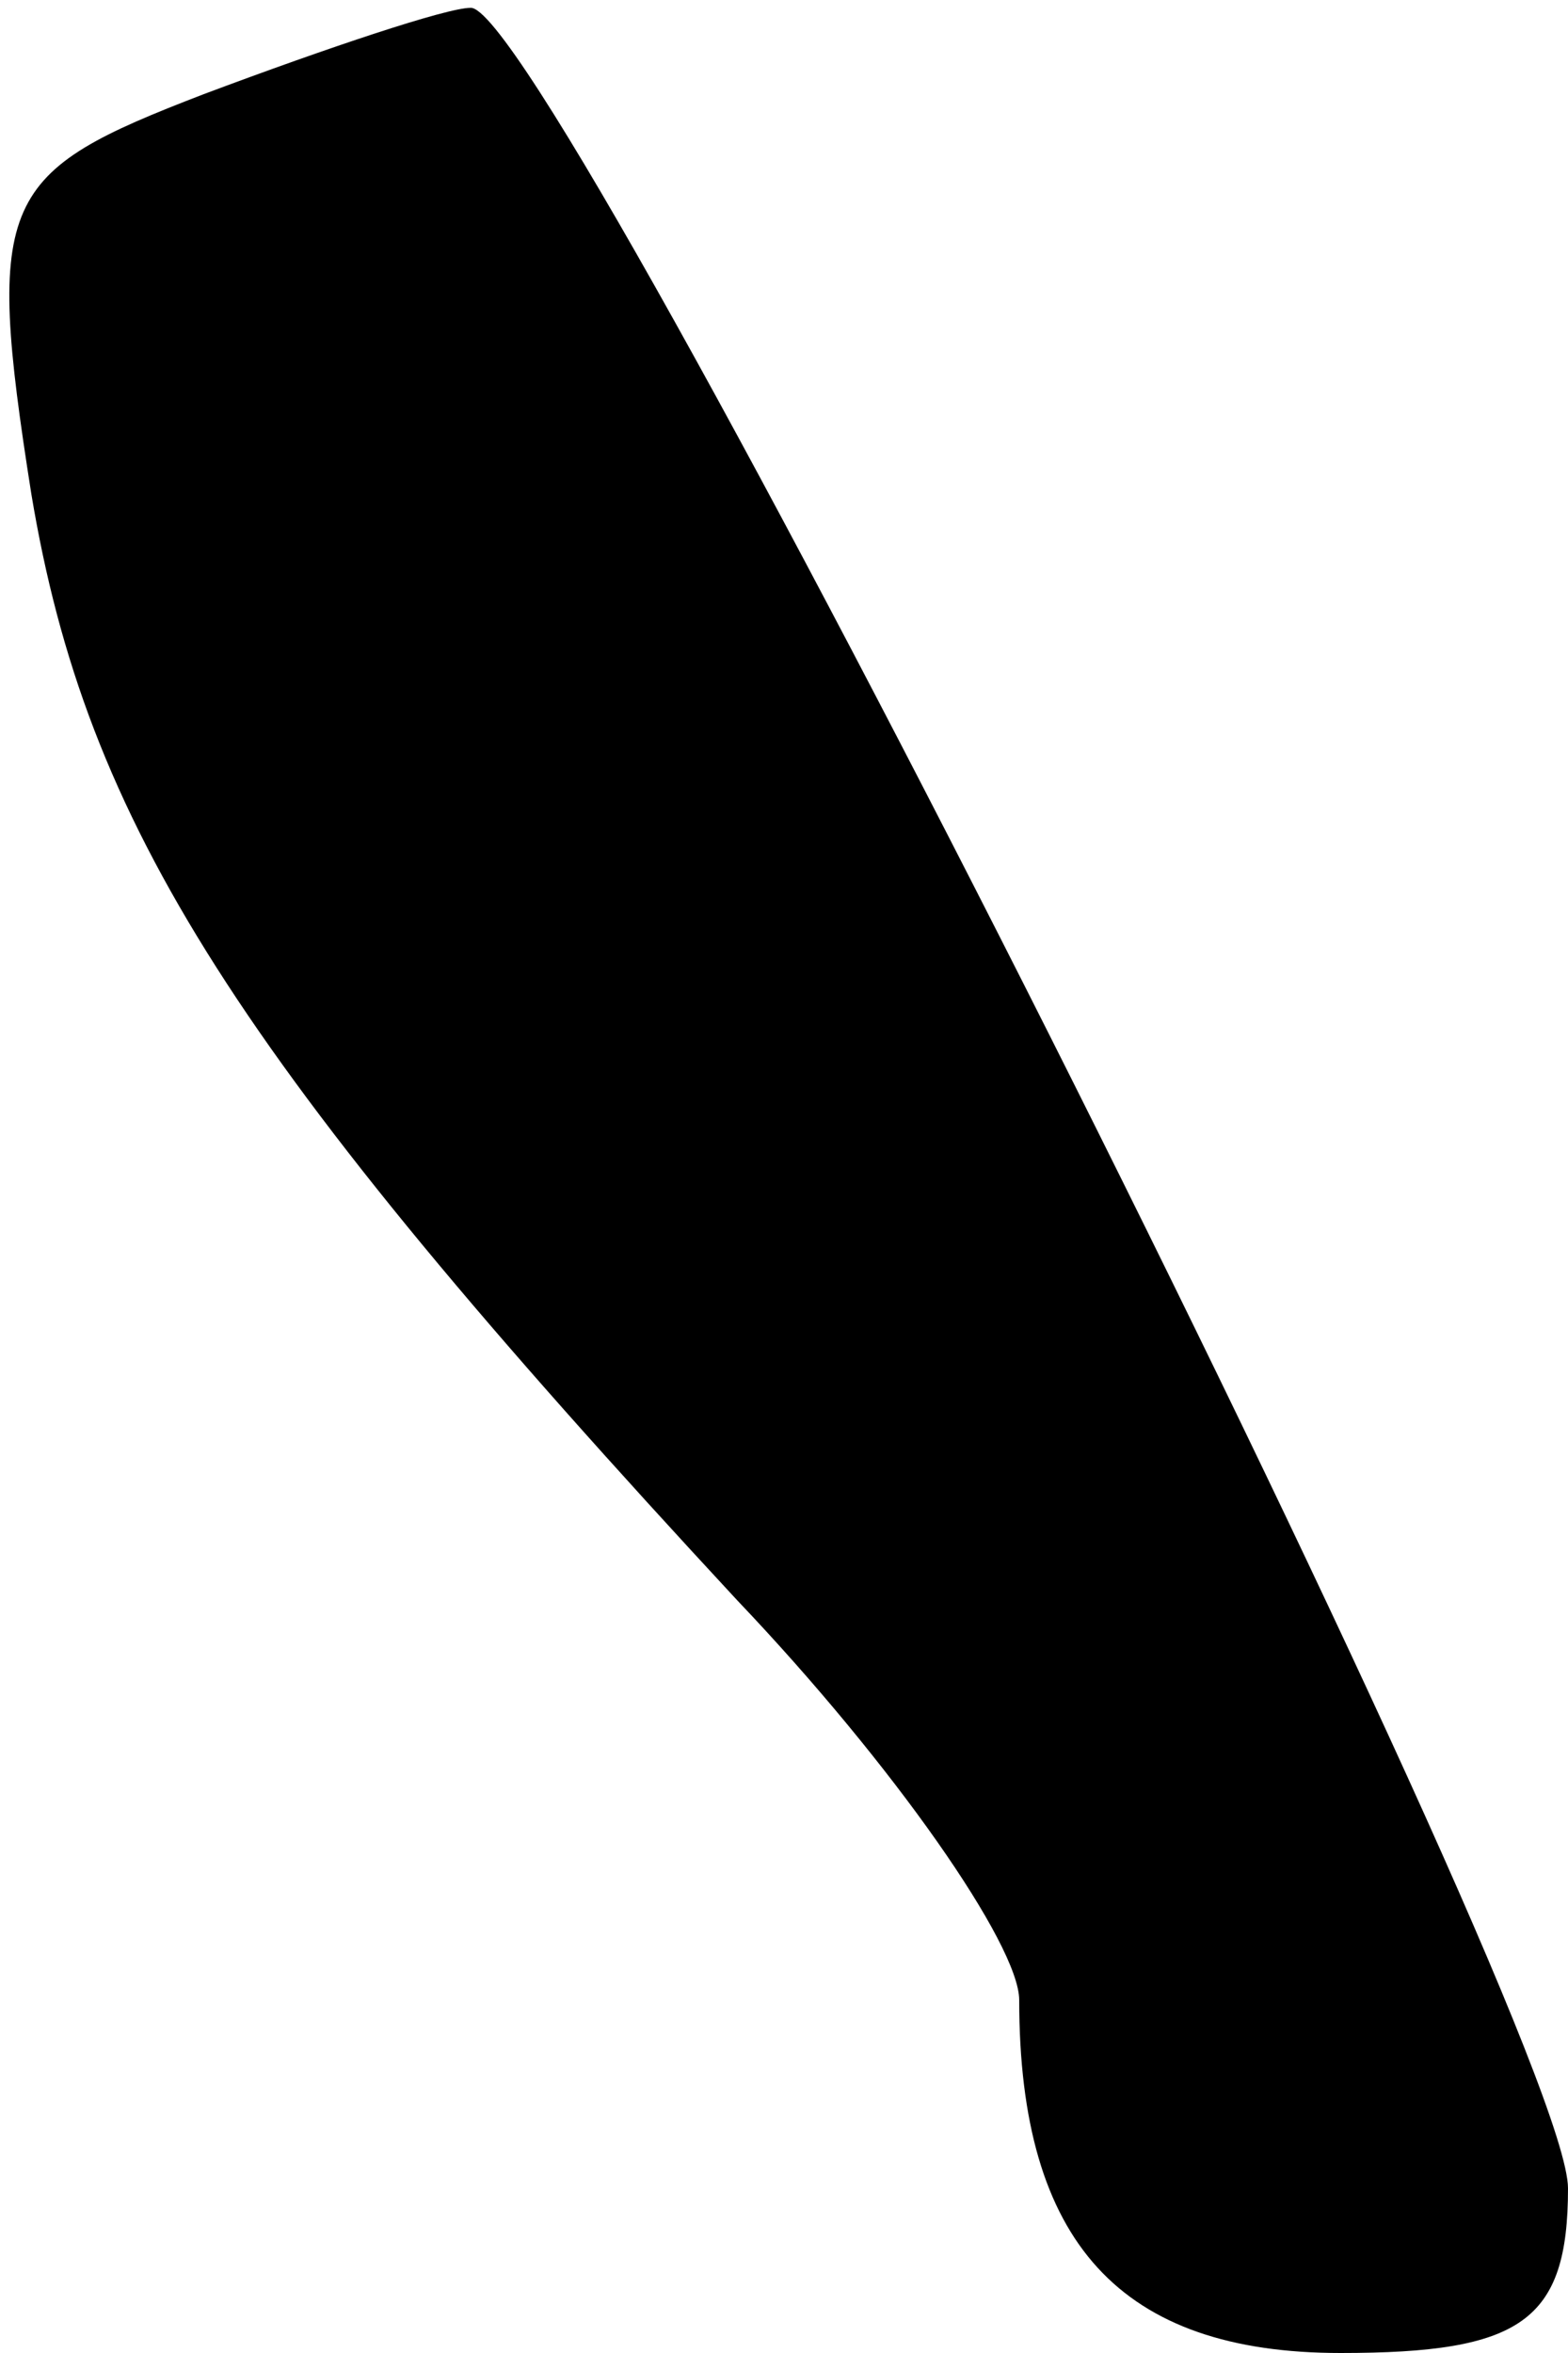 <?xml version="1.0" standalone="no"?>
<!DOCTYPE svg PUBLIC "-//W3C//DTD SVG 20010904//EN"
 "http://www.w3.org/TR/2001/REC-SVG-20010904/DTD/svg10.dtd">
<svg version="1.0" xmlns="http://www.w3.org/2000/svg"
 width="20pt" height="30pt" viewBox="0 0 20 30"
 preserveAspectRatio="xMidYMid meet">
<g transform="translate(0,30) scale(0.1,-0.1)"
fill="#000000" stroke="none">
<path fill="#000000" stroke="none" d="M26 288 c-26 -10 -28 -13 -22 -51 7
-42 26 -72 90 -141 20 -21 36 -44 36 -51 0 -31 13 -45 41 -45 23 0 29 4 29 21
0 21 -130 279 -140 278 -3 0 -18 -5 -34 -11z"/>
</g>
</svg>
